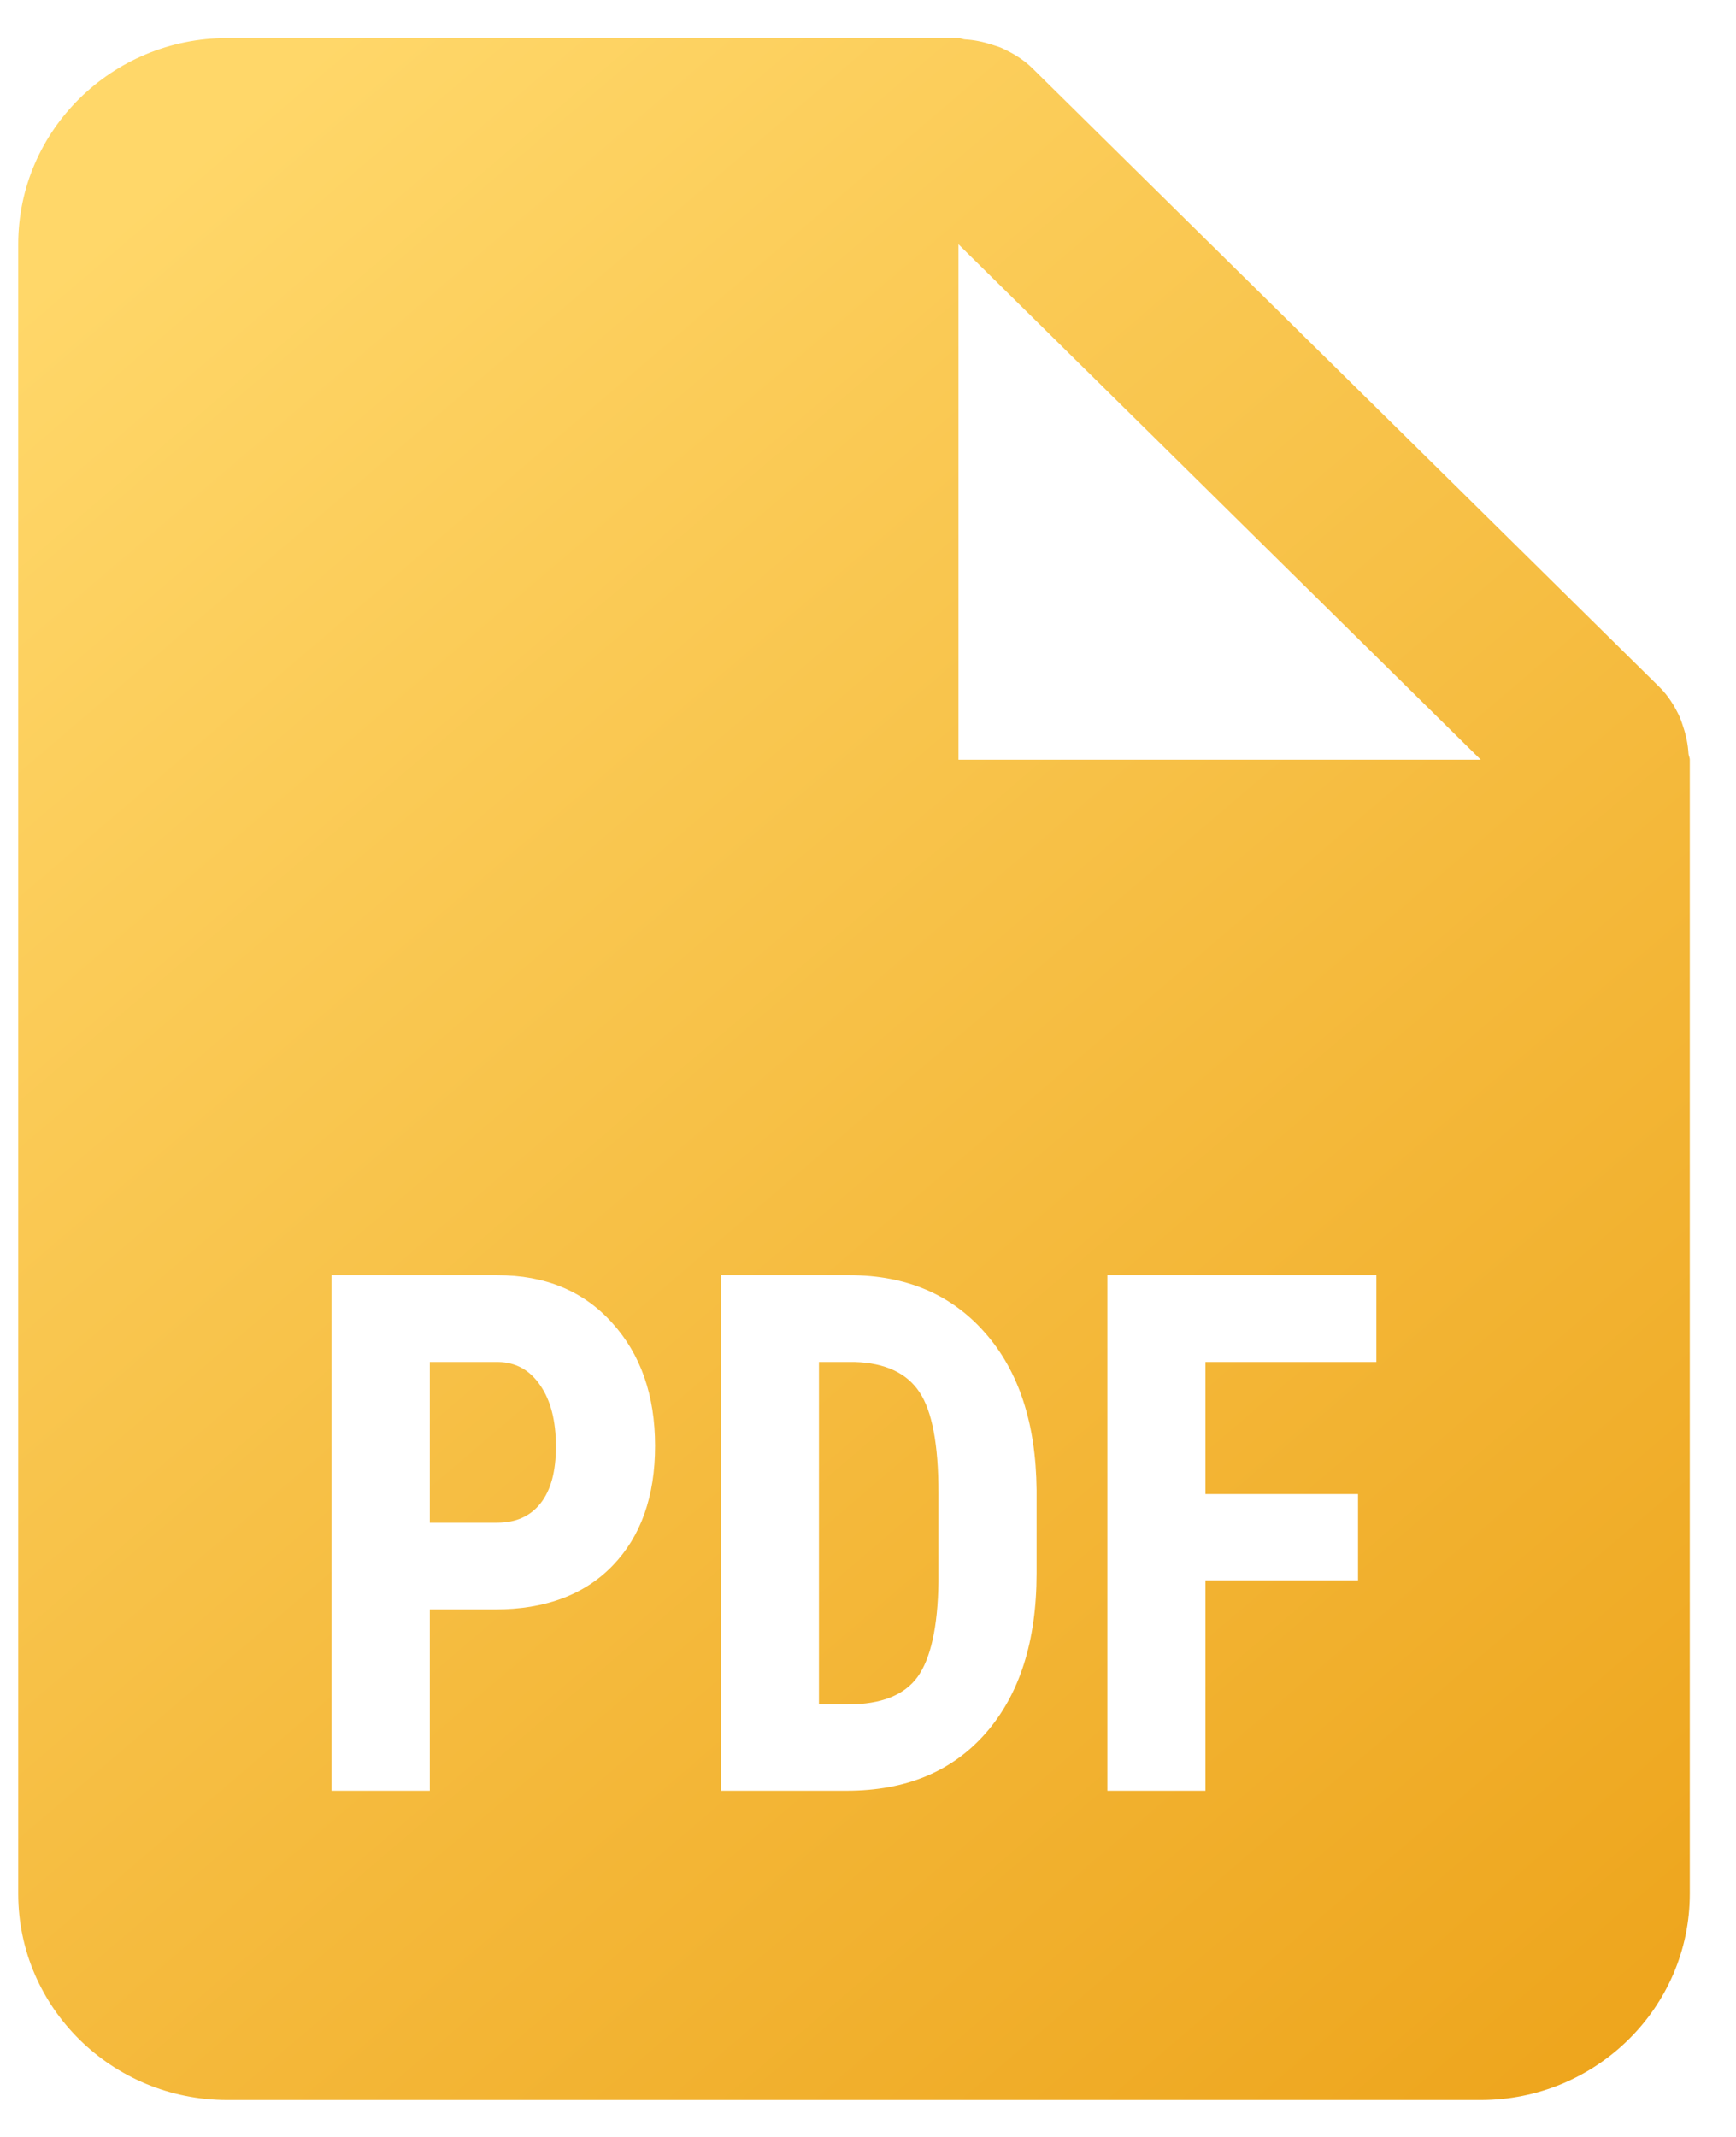<svg width="26" height="32" viewBox="0 0 26 32" fill="none" xmlns="http://www.w3.org/2000/svg">
<path d="M6.437 22.802H7.446C7.726 22.802 7.943 22.705 8.096 22.511C8.25 22.316 8.326 22.034 8.326 21.662C8.326 21.277 8.248 20.971 8.091 20.745C7.935 20.515 7.725 20.399 7.461 20.395H6.437V22.802Z" fill="url(#paint0_linear_271_56)"/>
<path d="M12.265 20.395V25.522H12.705C13.195 25.522 13.54 25.386 13.74 25.114C13.94 24.838 14.045 24.364 14.055 23.693V22.352C14.055 21.631 13.96 21.129 13.77 20.846C13.58 20.56 13.257 20.409 12.8 20.395H12.265Z" fill="url(#paint1_linear_271_56)"/>
<path fill-rule="evenodd" clip-rule="evenodd" d="M25.209 10.883L25.195 10.84C25.183 10.806 25.172 10.772 25.158 10.738C25.081 10.574 24.986 10.418 24.851 10.286L15.463 1.023C15.328 0.89 15.17 0.796 15.004 0.72C14.972 0.705 14.938 0.695 14.904 0.684C14.888 0.679 14.873 0.674 14.857 0.669C14.726 0.626 14.591 0.598 14.452 0.59C14.436 0.589 14.421 0.585 14.407 0.58C14.39 0.575 14.373 0.57 14.355 0.57H3.402C1.676 0.57 0.273 1.955 0.273 3.658V28.359C0.273 30.062 1.676 31.447 3.402 31.447H22.178C23.904 31.447 25.308 30.062 25.308 28.359V11.377C25.308 11.36 25.303 11.343 25.298 11.326C25.293 11.312 25.289 11.297 25.288 11.281C25.28 11.146 25.253 11.013 25.209 10.883ZM14.355 3.658V11.377H22.178L14.355 3.658ZM6.437 24.101V26.816H4.967V19.096H7.446C8.166 19.096 8.739 19.333 9.166 19.807C9.596 20.28 9.811 20.895 9.811 21.652C9.811 22.408 9.599 23.006 9.176 23.444C8.753 23.882 8.166 24.101 7.416 24.101H6.437ZM10.796 26.816V19.096H12.72C13.57 19.096 14.247 19.383 14.75 19.955C15.257 20.528 15.515 21.312 15.525 22.309V23.56C15.525 24.575 15.271 25.372 14.765 25.951C14.262 26.527 13.567 26.816 12.68 26.816H10.796ZM18.054 23.666H20.339V22.373H18.054V20.395H20.614V19.096H16.585V26.816H18.054V23.666Z" fill="url(#paint2_linear_271_56)"/>
<defs>
<linearGradient id="paint0_linear_271_56" x1="12.79" y1="-6.164" x2="36.444" y2="21.547" gradientUnits="userSpaceOnUse">
<stop stop-color="#FFD769"/>
<stop offset="1" stop-color="#EDA41B"/>
</linearGradient>
<linearGradient id="paint1_linear_271_56" x1="12.79" y1="-6.164" x2="36.444" y2="21.547" gradientUnits="userSpaceOnUse">
<stop stop-color="#FFD769"/>
<stop offset="1" stop-color="#EDA41B"/>
</linearGradient>
<linearGradient id="paint2_linear_271_56" x1="12.79" y1="-6.164" x2="36.444" y2="21.547" gradientUnits="userSpaceOnUse">
<stop stop-color="#FFD769"/>
<stop offset="1" stop-color="#EDA41B"/>
</linearGradient>
</defs>
</svg>
